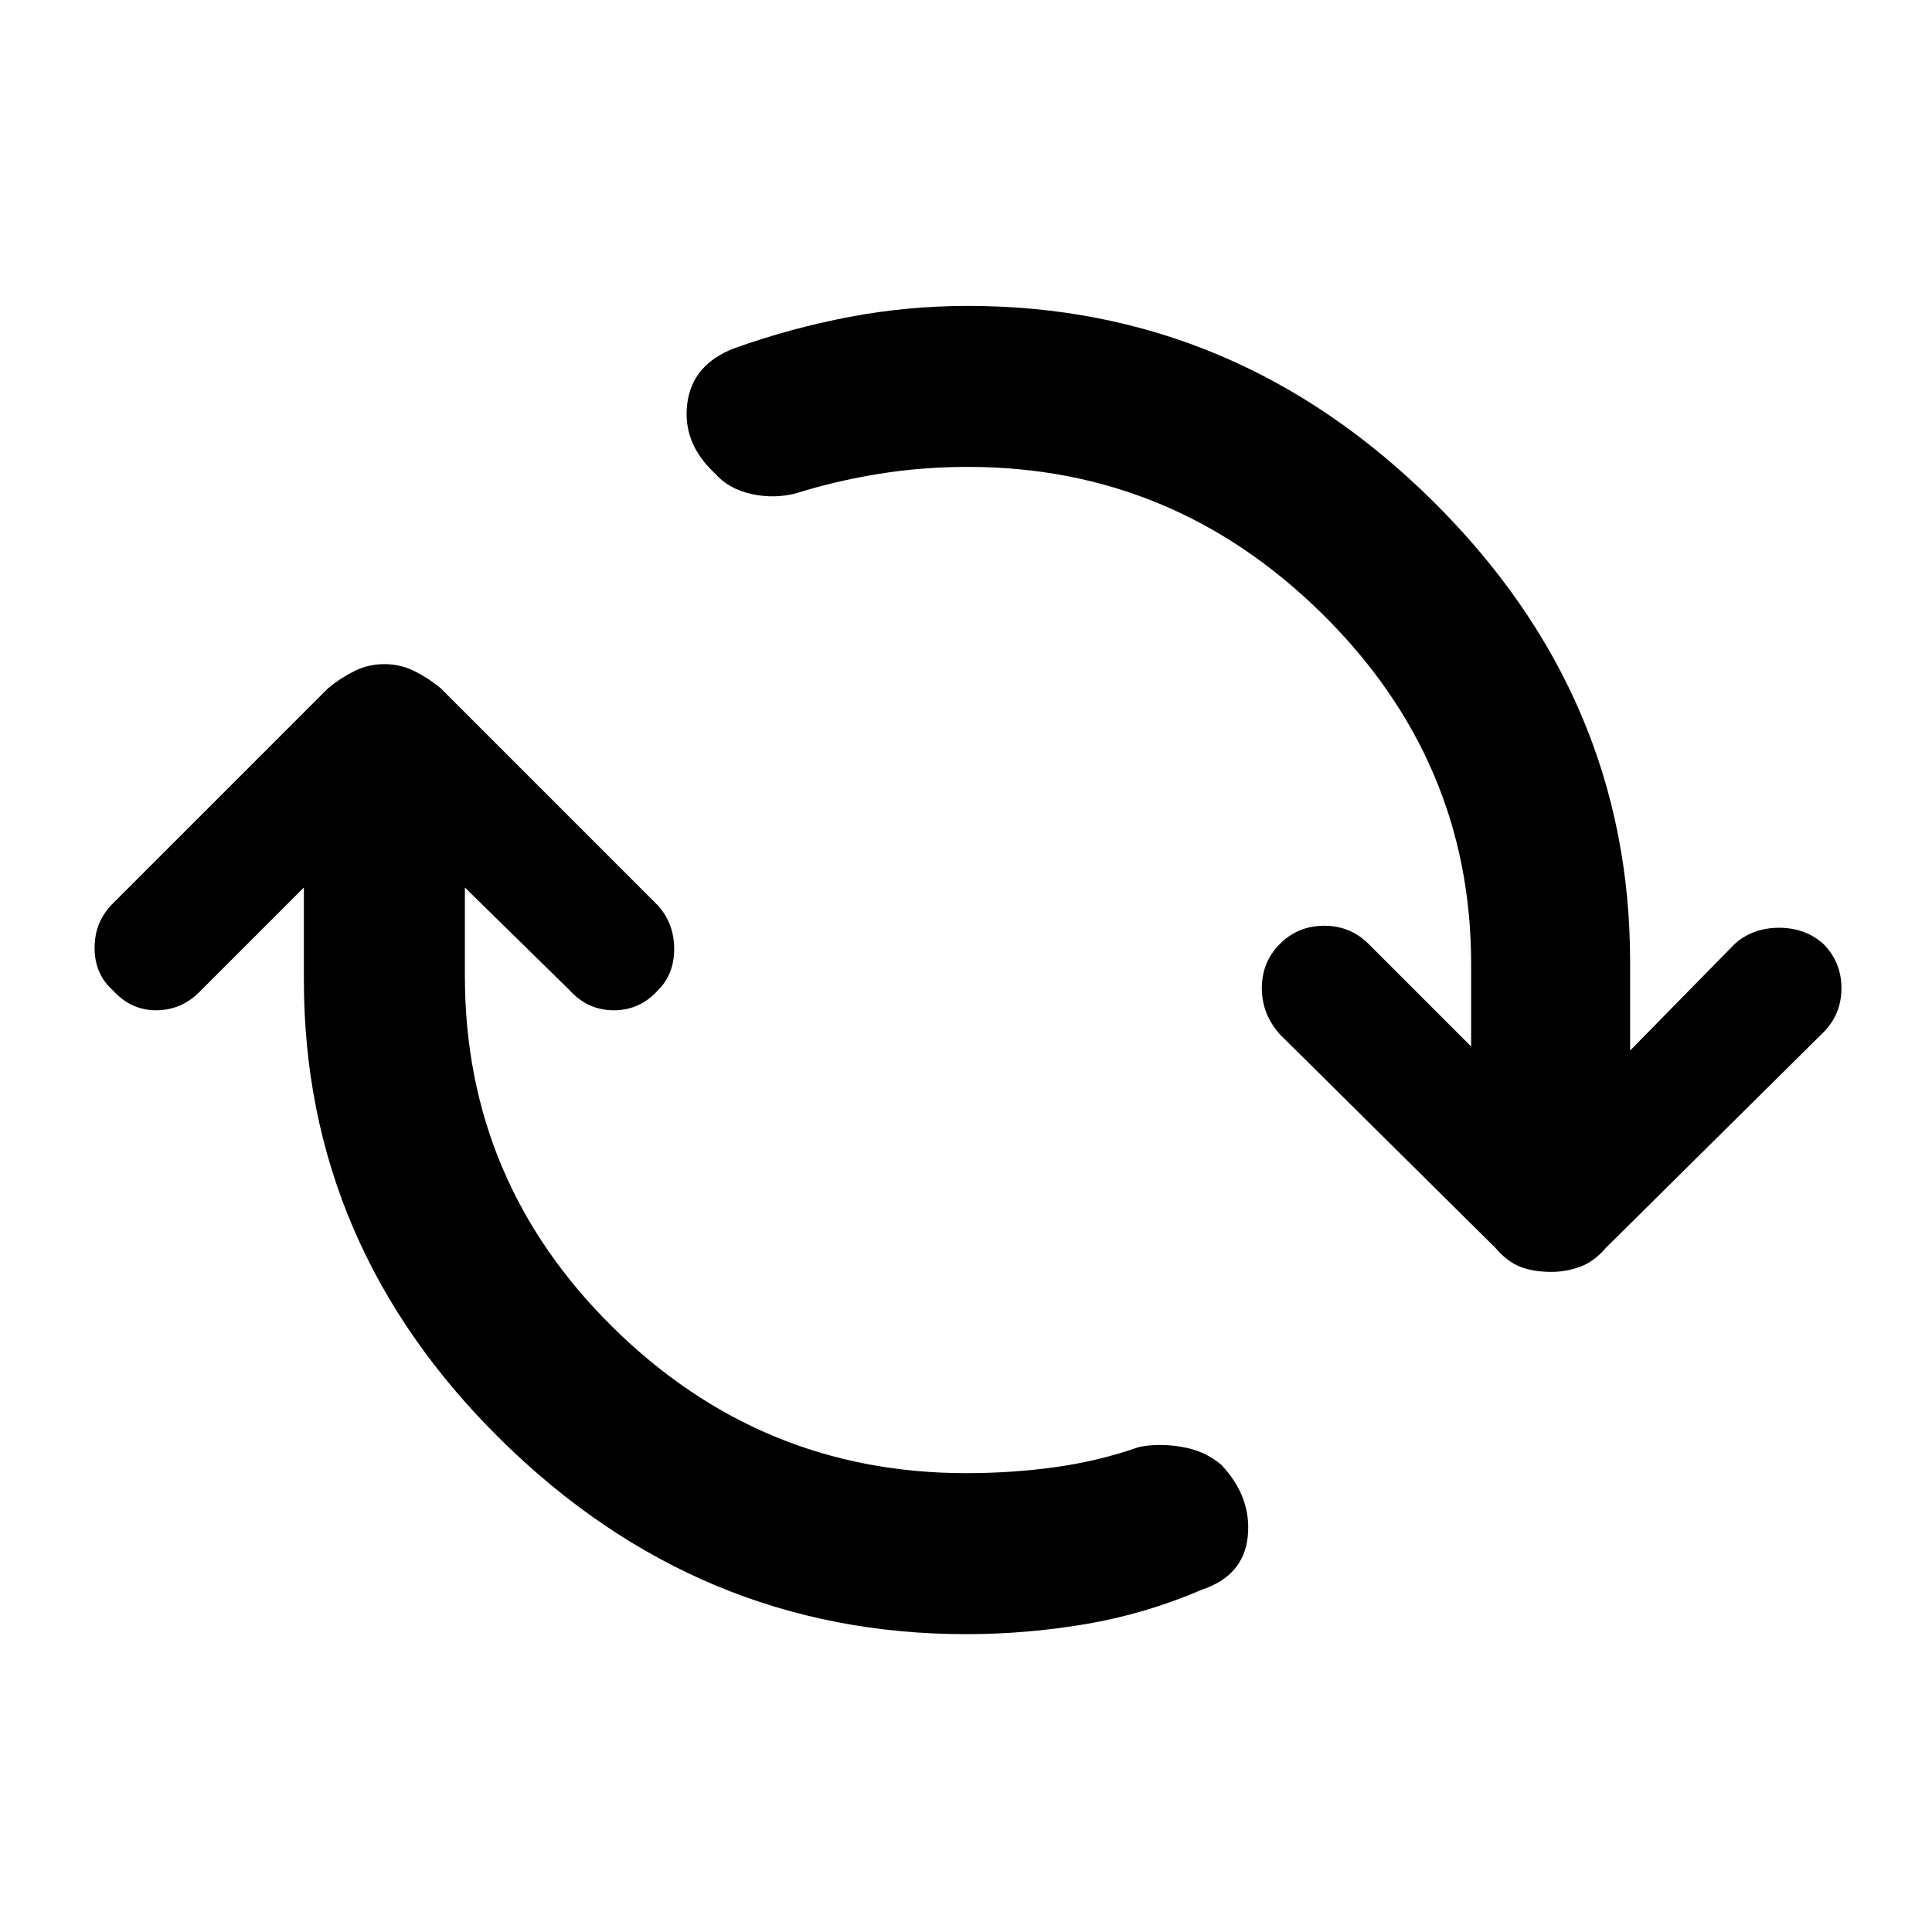 <svg xmlns="http://www.w3.org/2000/svg" width="48" height="48" viewBox="0 0 48 48"><path d="M24 40.6q-6.65 0-11.55-4.825T7.55 24.35v-2.3l-2.6 2.6q-.45.45-1.075.45T2.8 24.6q-.45-.4-.45-1.05t.45-1.1l5.35-5.35q.3-.25.65-.425.35-.175.75-.175t.75.175q.35.175.65.425l5.4 5.4q.4.45.4 1.075t-.4 1.025q-.45.5-1.1.5-.65 0-1.1-.5l-2.6-2.55v2.2q0 5.1 3.675 8.725T24 36.6q1.15 0 2.225-.15 1.075-.15 2.075-.5.5-.1 1.075 0t.975.45q.75.8.65 1.775-.1.975-1.15 1.325-1.4.6-2.875.85T24 40.6Zm14.55-9q-.45 0-.775-.125T37.15 31l-5.35-5.3q-.45-.5-.45-1.15 0-.65.45-1.1.45-.45 1.1-.45.65 0 1.1.45L36.55 26v-2.05q0-5.05-3.7-8.7-3.7-3.65-8.8-3.65-1.15 0-2.225.175-1.075.175-2.025.475-.55.15-1.125.025t-.925-.525q-.8-.75-.675-1.725.125-.975 1.175-1.375 1.4-.5 2.85-.775 1.45-.275 2.95-.275 6.65 0 11.55 4.85t4.9 11.45v2.2l2.6-2.65q.45-.4 1.1-.4.65 0 1.1.4.45.45.45 1.1 0 .65-.45 1.1L39.9 31q-.3.35-.65.475-.35.125-.7.125Z"/></svg>